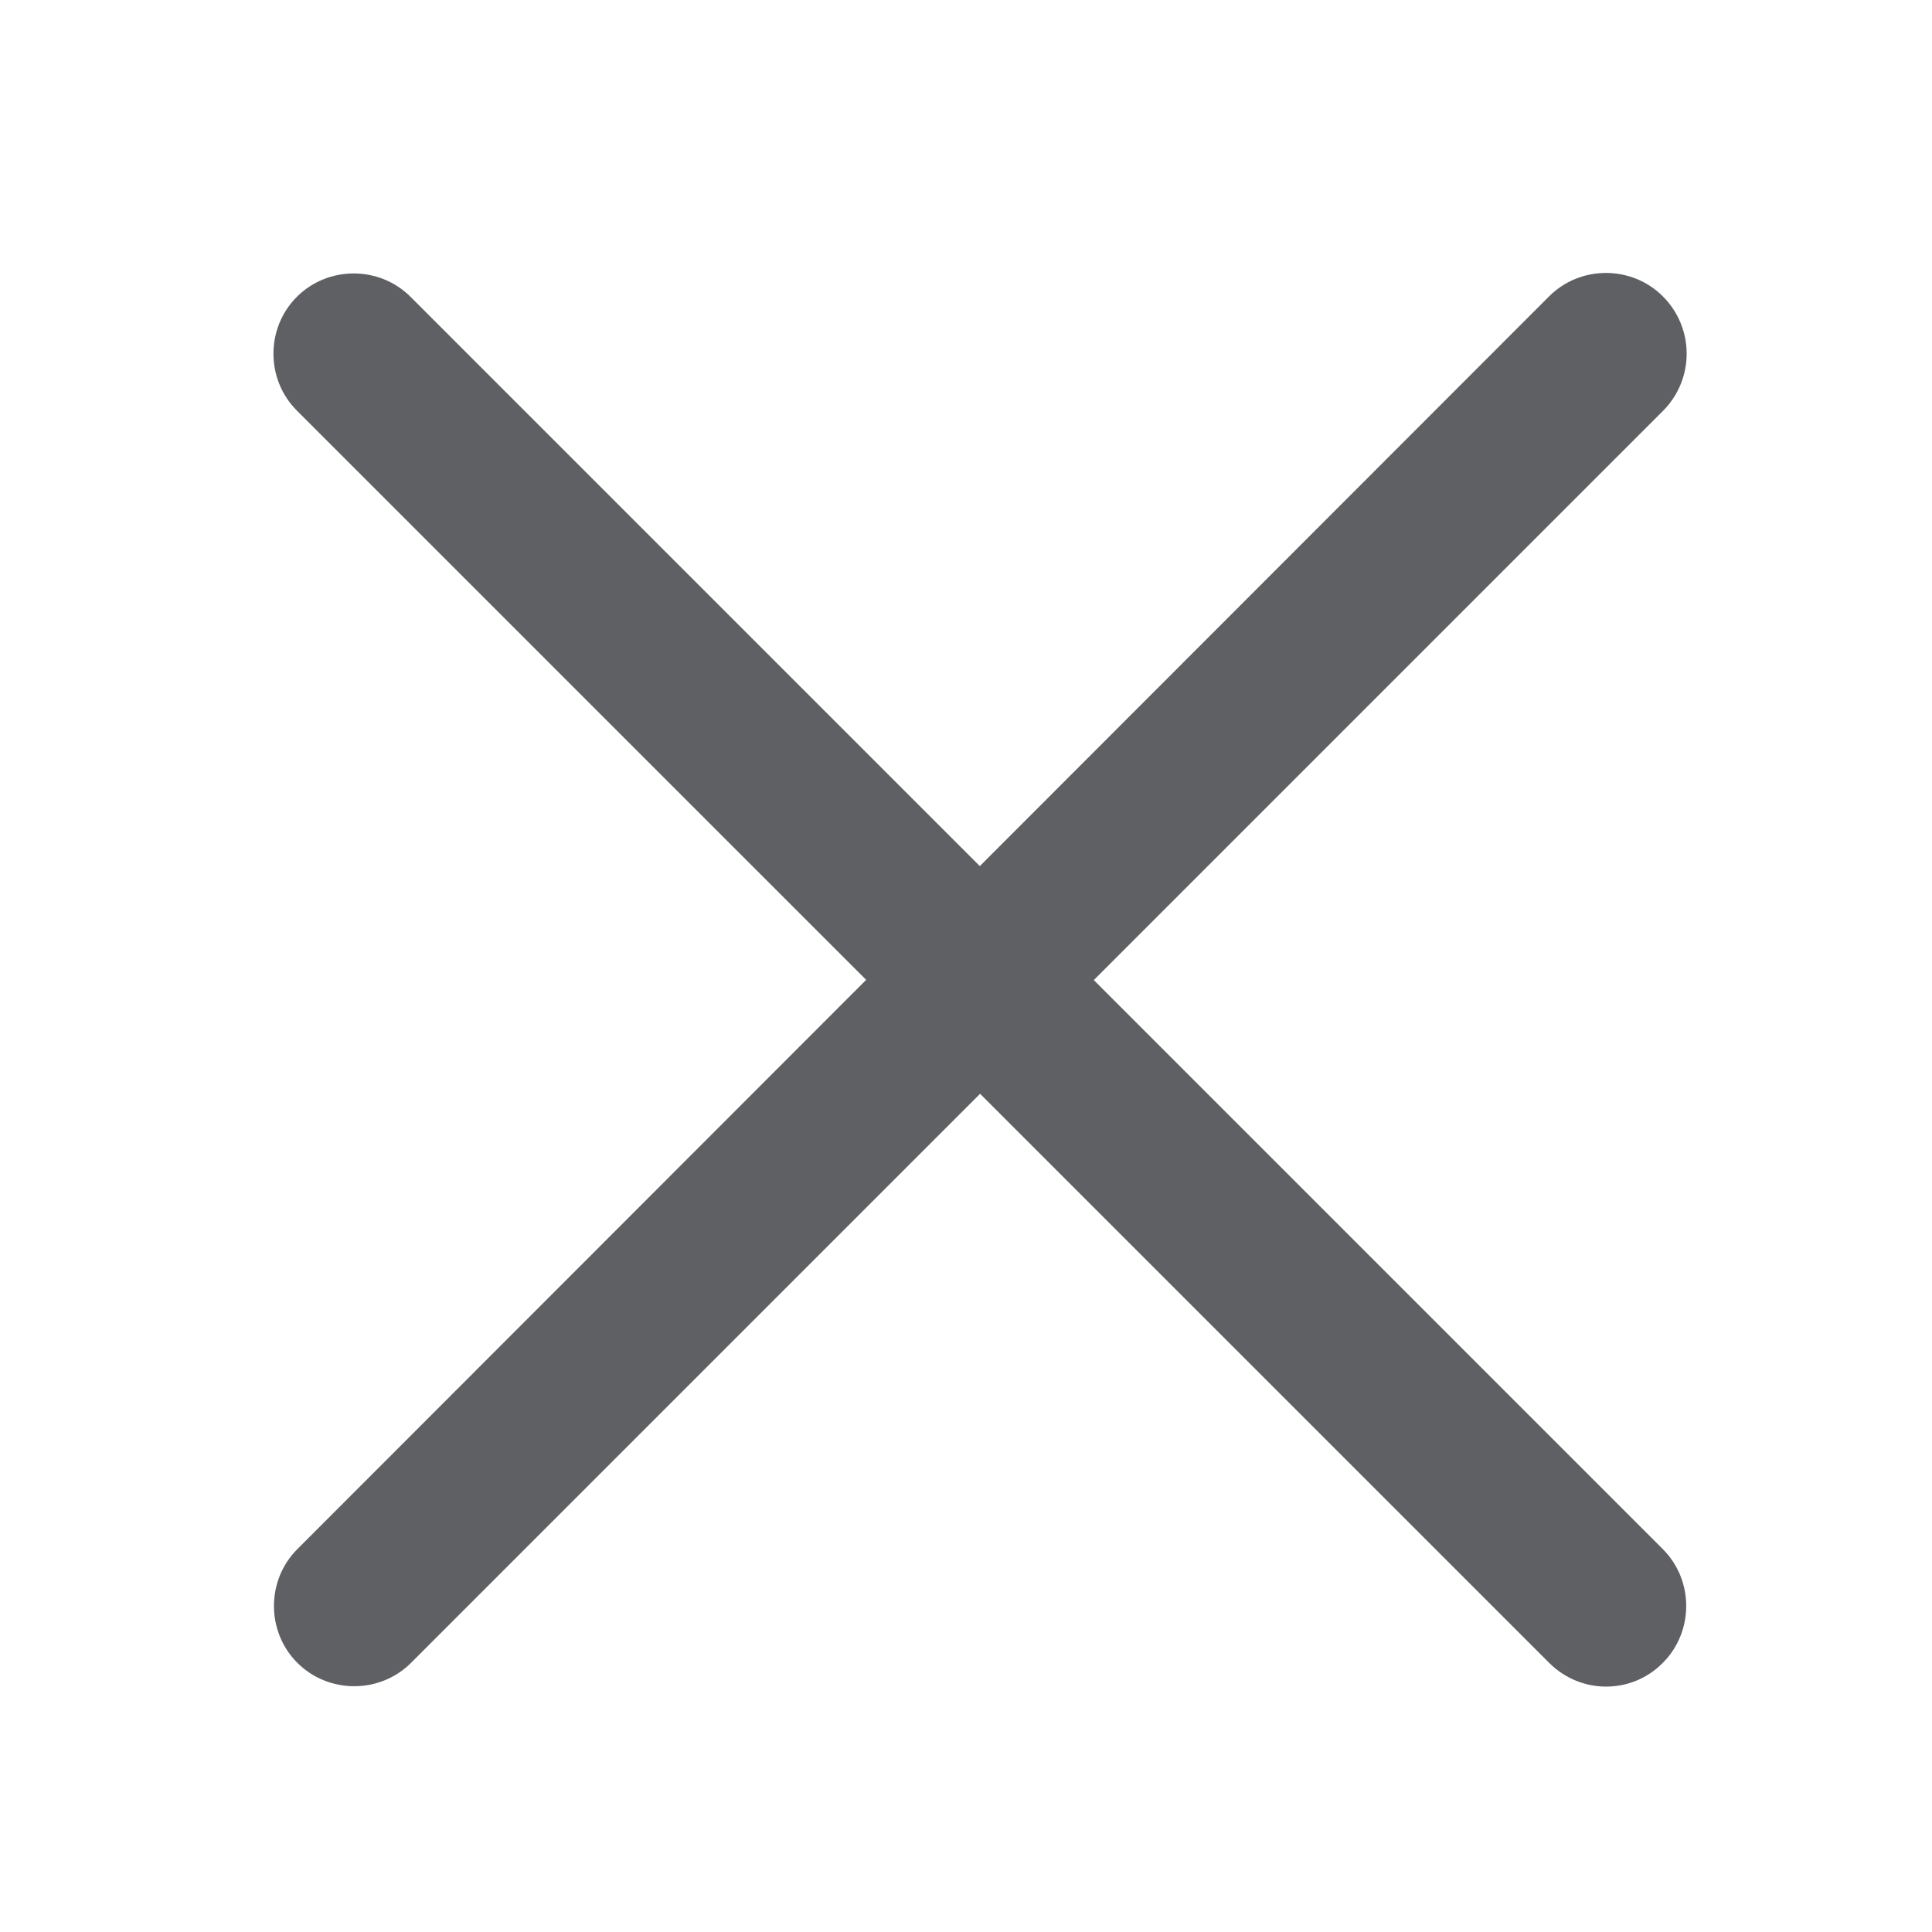<?xml version="1.0" encoding="utf-8"?>
<!-- Generator: Adobe Illustrator 24.1.0, SVG Export Plug-In . SVG Version: 6.00 Build 0)  -->
<svg version="1.1" id="Layer_1" xmlns="http://www.w3.org/2000/svg" xmlns:xlink="http://www.w3.org/1999/xlink" x="0px" y="0px"
	 viewBox="0 0 384 384" style="enable-background:new 0 0 384 384;" xml:space="preserve">
<path fill="#5e6063" d="M307.9,330.5L59,81.6c-6.2-6.2-6.2-16.4,0-22.6s16.4-6.2,22.6,0l248.9,248.9c6.2,6.2,6.2,16.4,0,22.6
	C324.3,336.8,314.2,336.8,307.9,330.5z"/>
<path fill="#5e6063" d="M330.6,81.6L81.7,330.5c-6.2,6.2-16.4,6.2-22.6,0s-6.2-16.4,0-22.6l248.8-249c6.2-6.2,16.4-6.2,22.6,0
	C336.8,65.2,336.8,75.3,330.6,81.6z"/>
</svg>
